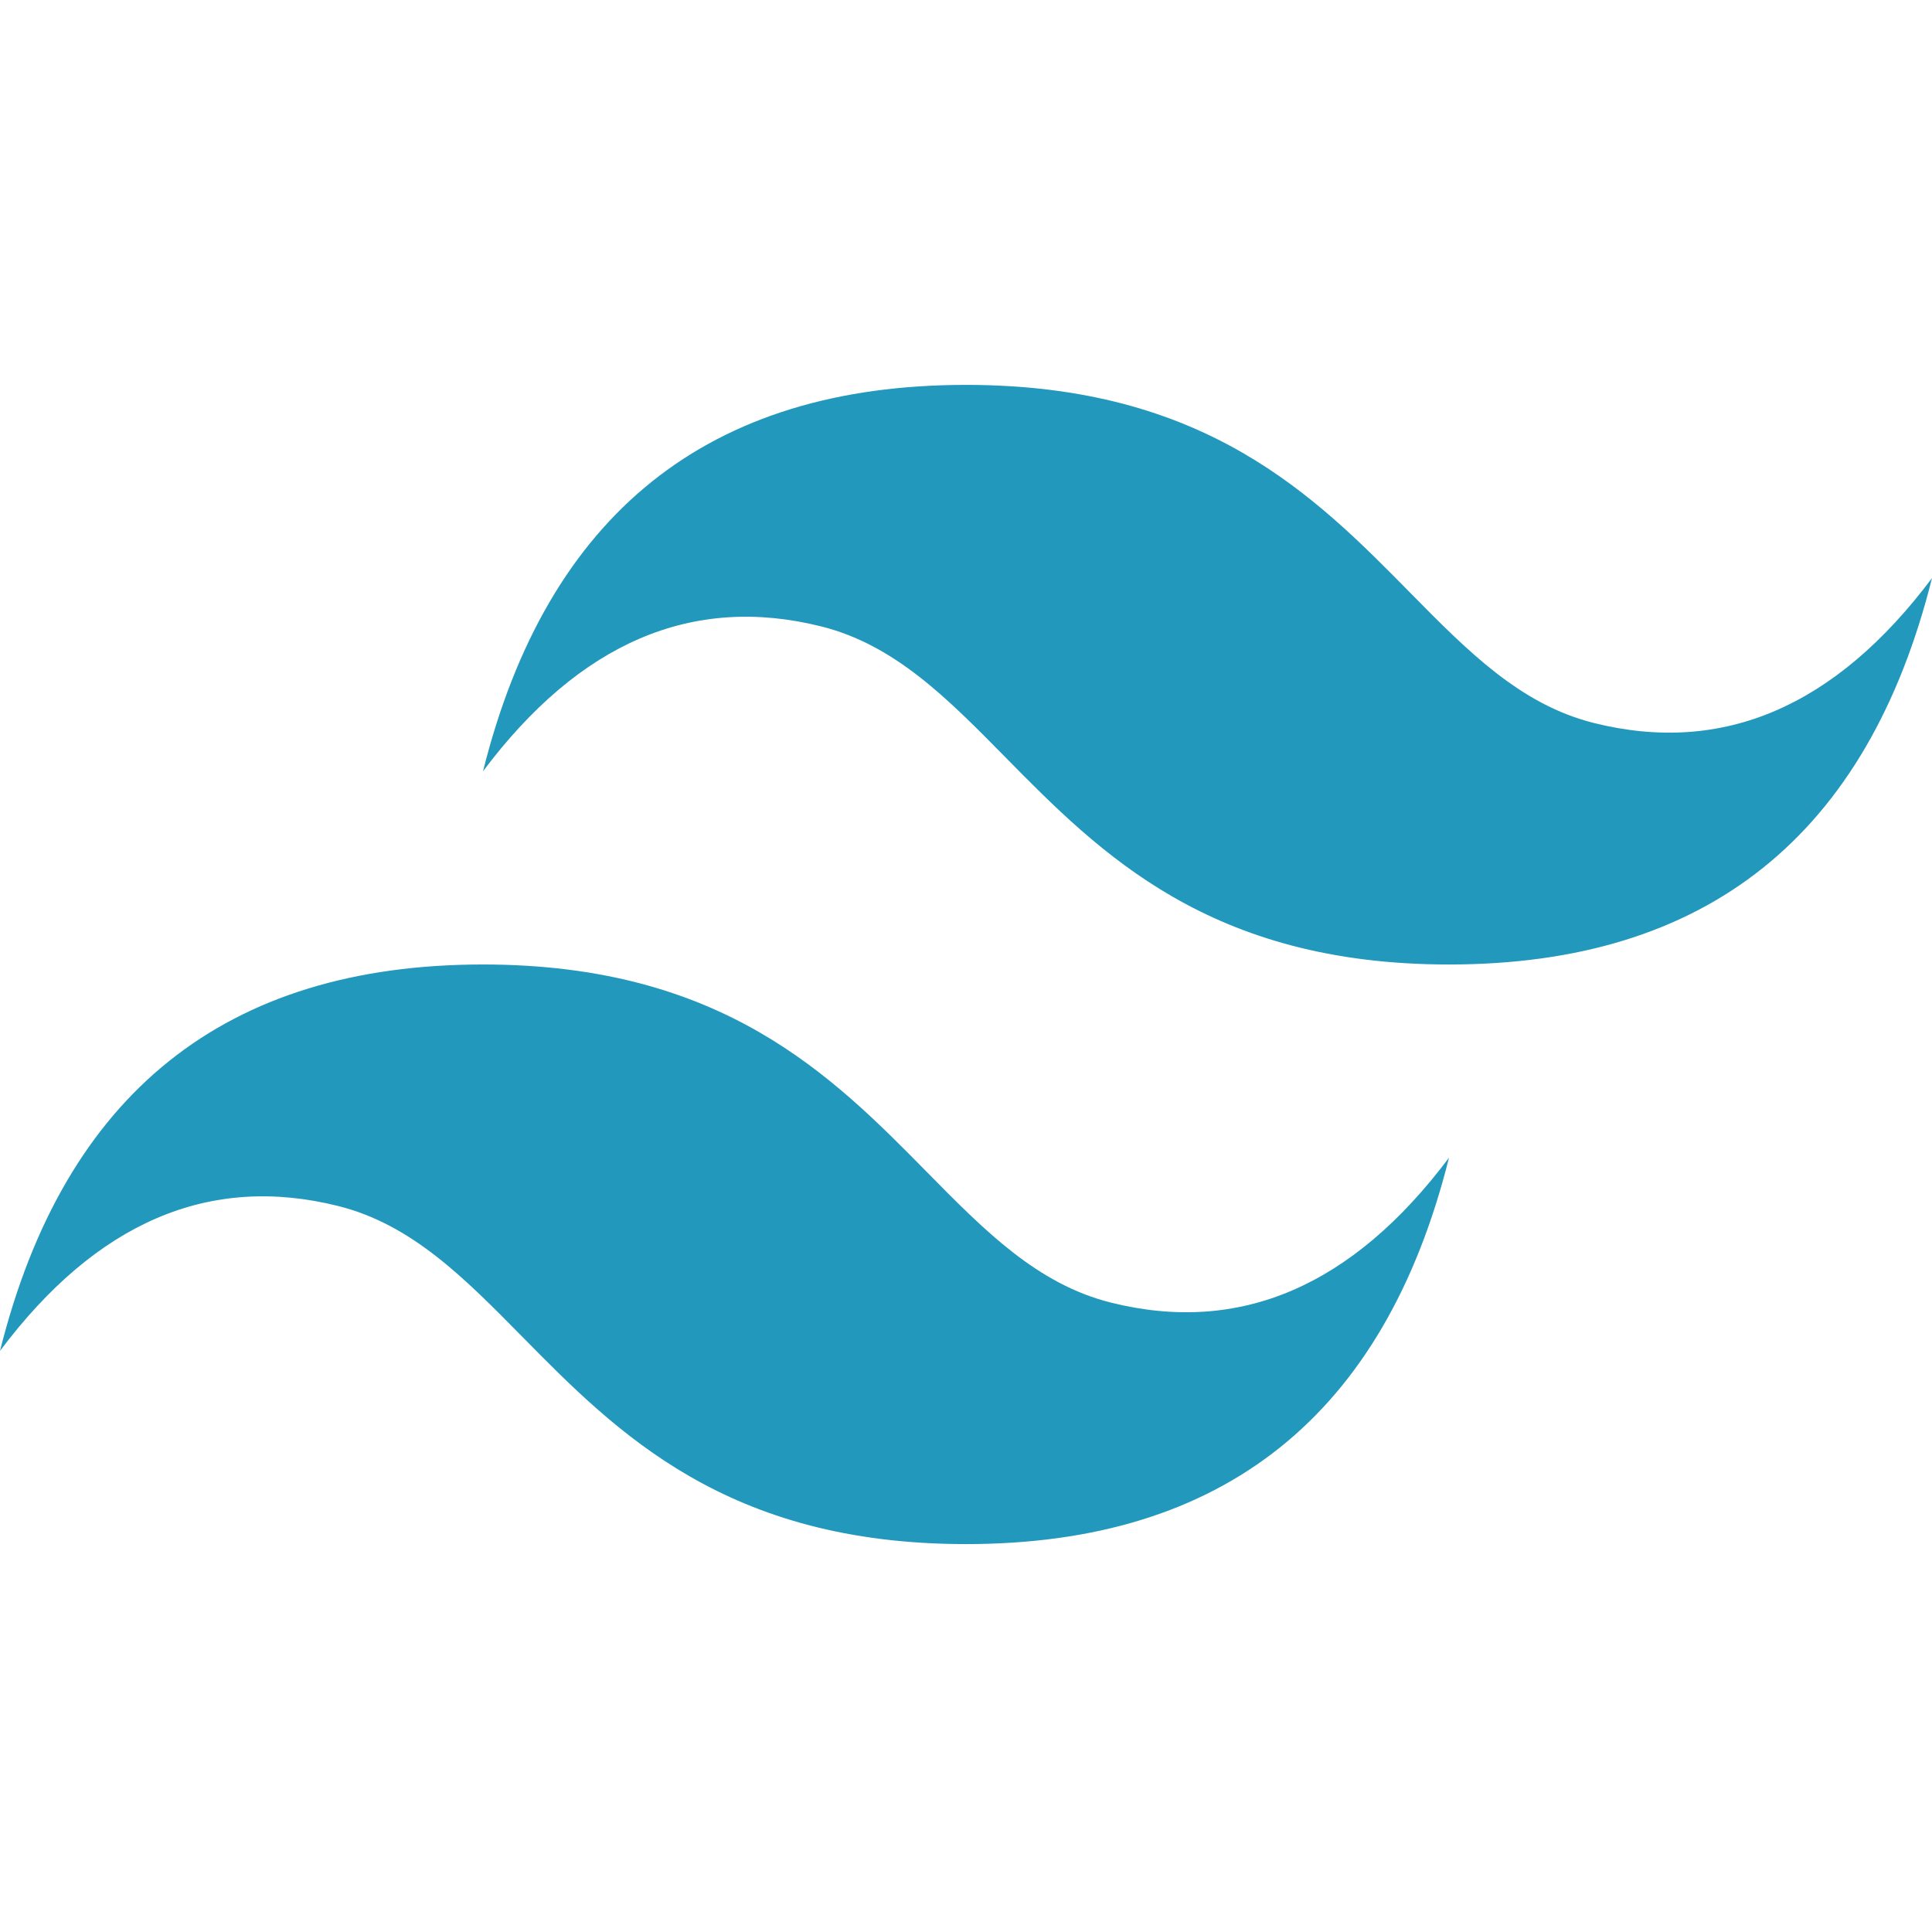 <svg width="87" height="87" viewBox="0 0 87 87" fill="none" xmlns="http://www.w3.org/2000/svg">
<path d="M43.5 17.332C31.9 17.332 24.65 23.132 21.75 34.732C26.1 28.932 31.175 26.757 36.975 28.207C40.284 29.034 42.65 31.435 45.267 34.093C49.532 38.422 54.469 43.432 65.25 43.432C76.85 43.432 84.1 37.632 87 26.032C82.65 31.832 77.575 34.007 71.775 32.557C68.466 31.73 66.1 29.329 63.483 26.672C59.218 22.342 54.281 17.332 43.5 17.332ZM21.75 43.432C10.15 43.432 2.9 49.232 0 60.832C4.35 55.032 9.425 52.857 15.225 54.307C18.534 55.134 20.899 57.535 23.517 60.193C27.782 64.522 32.719 69.532 43.5 69.532C55.1 69.532 62.35 63.732 65.25 52.132C60.9 57.932 55.825 60.107 50.025 58.657C46.716 57.83 44.35 55.429 41.733 52.772C37.468 48.442 32.531 43.432 21.75 43.432Z" fill="url(#paint0_linear_23_4)"/>
<defs>
<linearGradient id="paint0_linear_23_4" x1="-241.667" y1="1687.73" x2="7272.21" y2="6020.06" gradientUnits="userSpaceOnUse">
<stop stop-color="#2298BD"/>
<stop offset="1" stop-color="#0ED7B5"/>
</linearGradient>
</defs>
</svg>

